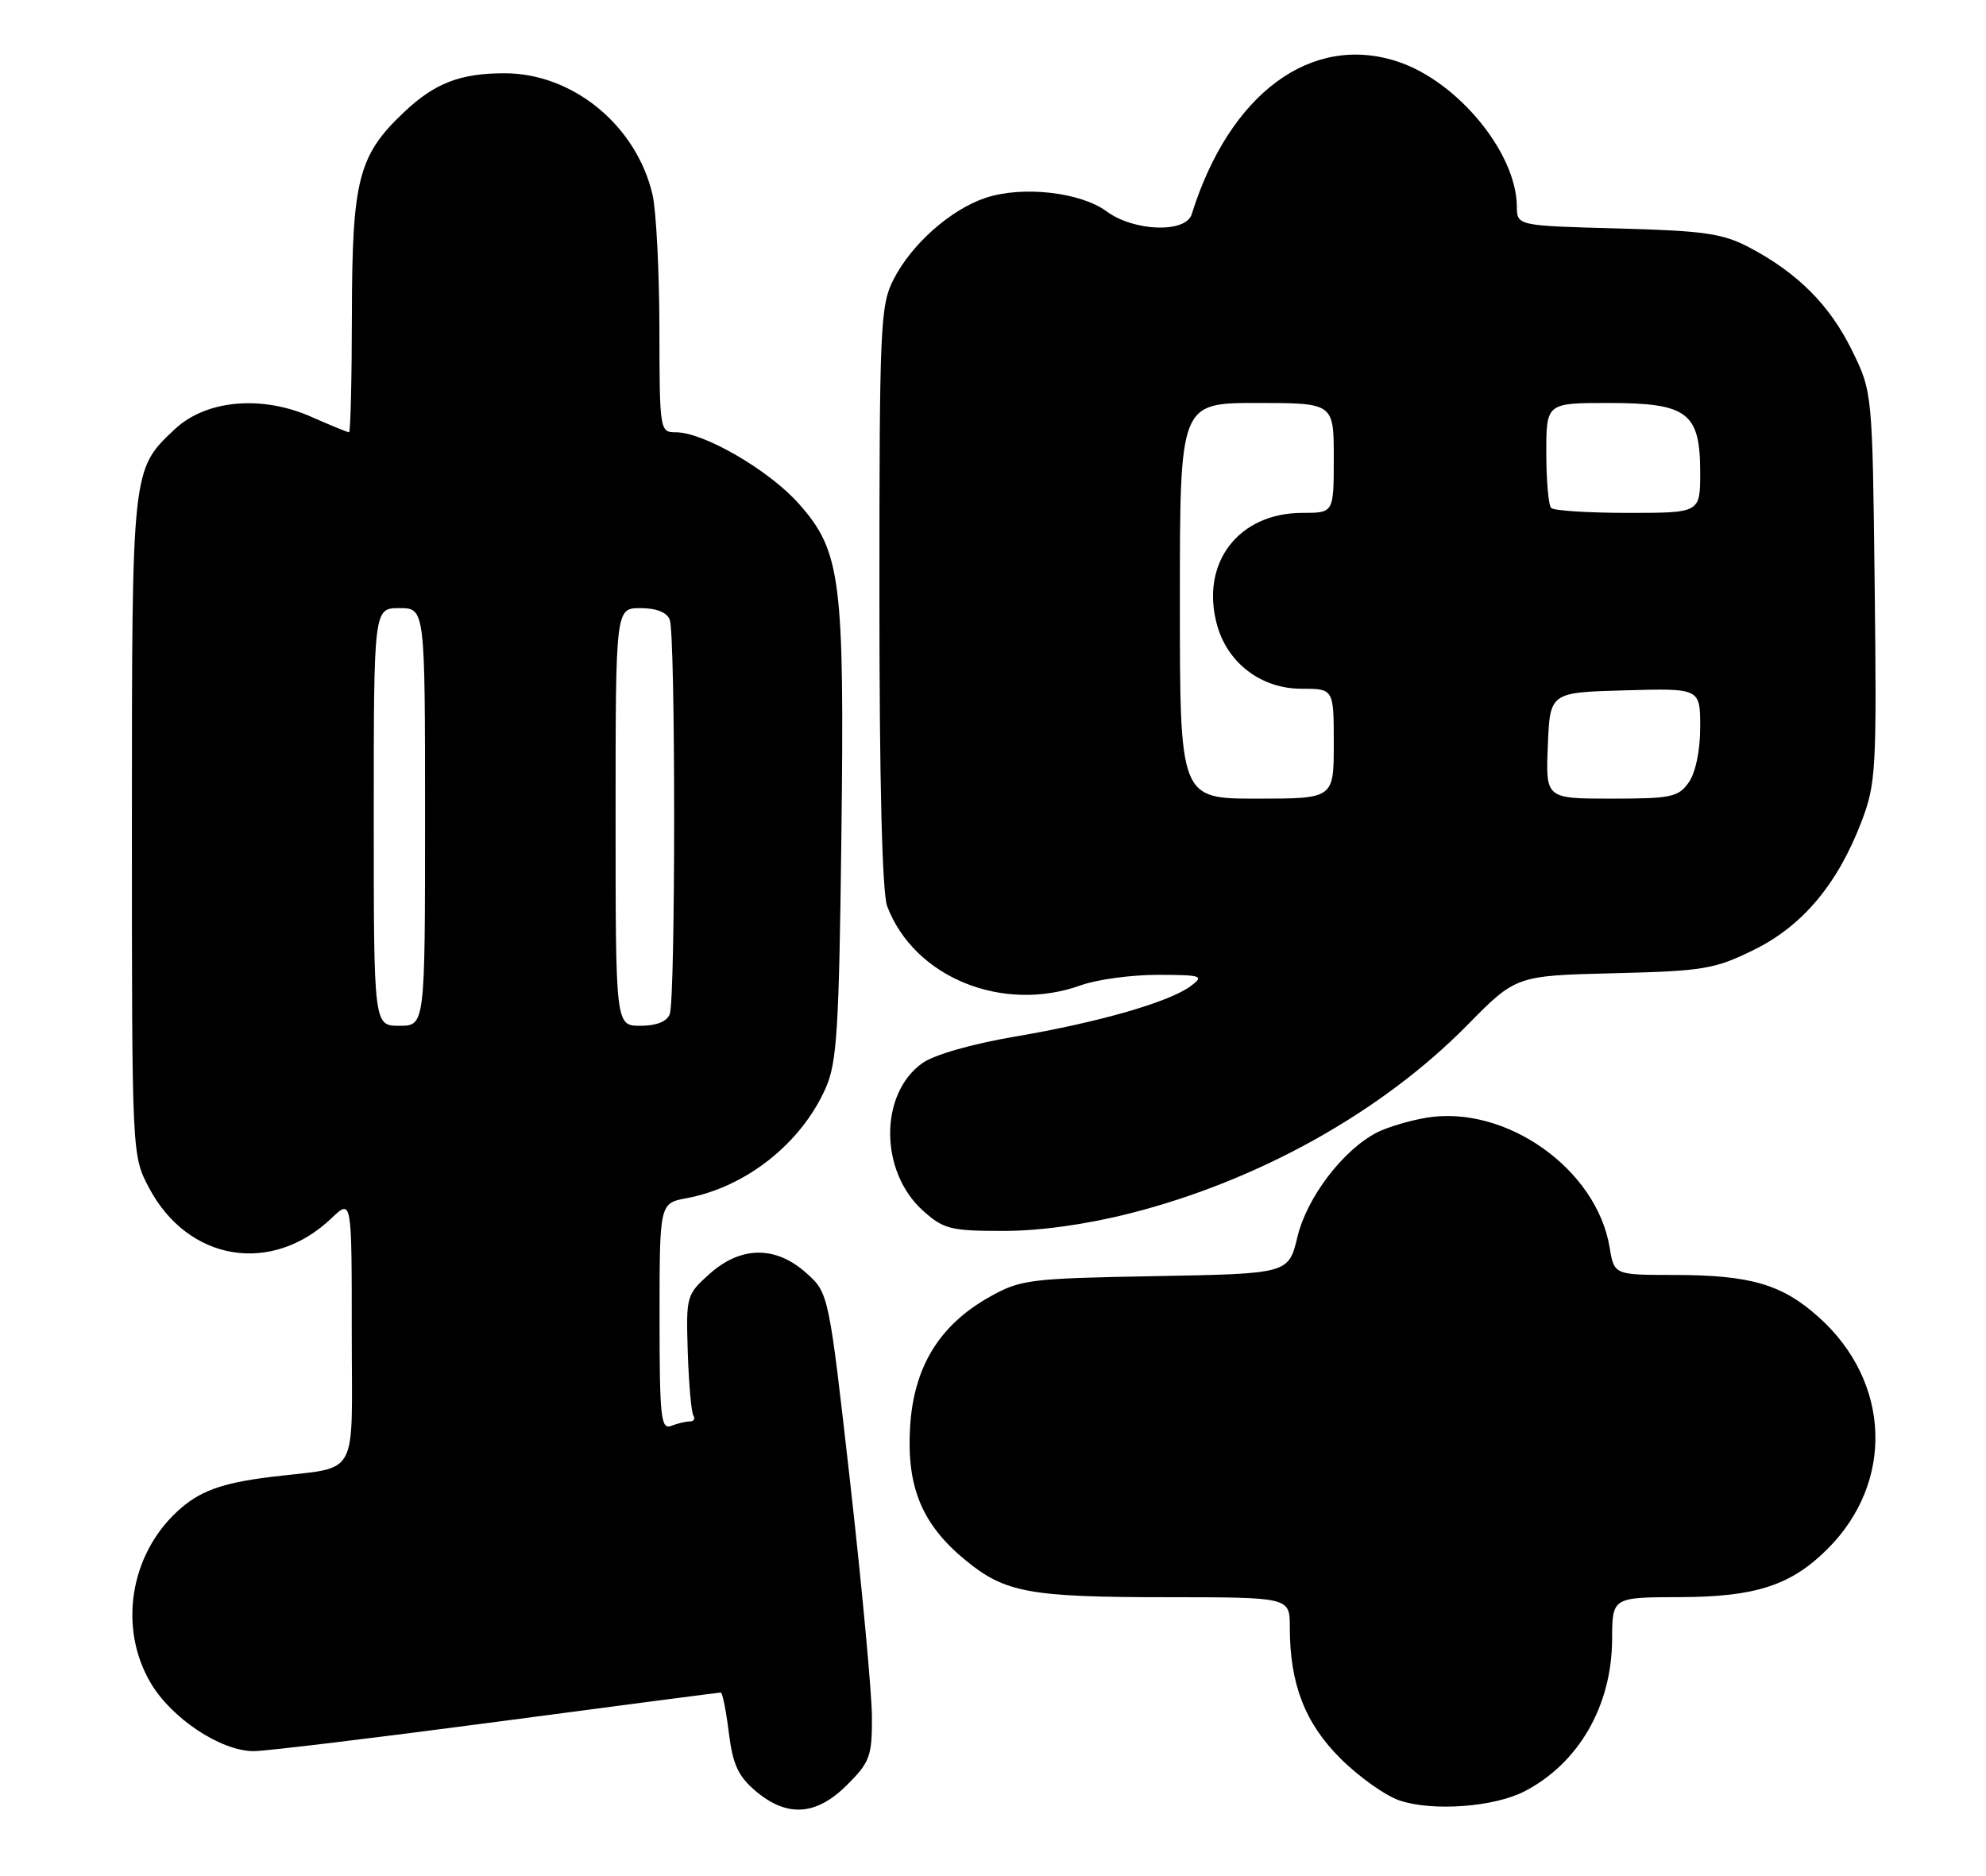 <?xml version="1.0" encoding="UTF-8" standalone="no"?>
<!DOCTYPE svg PUBLIC "-//W3C//DTD SVG 1.1//EN" "http://www.w3.org/Graphics/SVG/1.1/DTD/svg11.dtd" >
<svg xmlns="http://www.w3.org/2000/svg" xmlns:xlink="http://www.w3.org/1999/xlink" version="1.1" viewBox="0 0 271 256">
 <g >
 <path fill="currentColor"
d=" M 115.60 243.60 C 118.70 240.50 119.00 239.68 118.98 234.35 C 118.97 231.13 117.64 216.80 116.03 202.50 C 113.09 176.50 113.09 176.50 110.03 173.75 C 105.85 170.00 101.10 170.04 96.82 173.87 C 93.66 176.69 93.61 176.89 93.85 184.55 C 93.99 188.84 94.33 192.72 94.61 193.18 C 94.89 193.63 94.68 194.00 94.14 194.00 C 93.60 194.00 92.45 194.27 91.58 194.61 C 90.18 195.14 90.00 193.44 90.00 179.72 C 90.00 164.22 90.00 164.22 93.70 163.53 C 101.81 162.01 109.33 156.05 112.67 148.50 C 114.21 145.03 114.49 140.50 114.81 114.33 C 115.24 79.07 114.76 75.28 109.05 68.80 C 105.03 64.23 96.06 59.00 92.24 59.00 C 90.03 59.00 90.00 58.83 89.98 44.75 C 89.96 36.91 89.54 28.73 89.04 26.57 C 86.85 17.13 78.17 10.00 68.85 10.00 C 62.80 10.00 59.32 11.34 55.13 15.31 C 48.91 21.19 48.05 24.52 48.02 42.75 C 48.01 51.69 47.83 59.00 47.63 59.00 C 47.42 59.00 45.11 58.05 42.48 56.89 C 35.70 53.89 28.11 54.58 23.85 58.58 C 17.97 64.12 18.00 63.80 18.00 112.81 C 18.00 157.69 18.00 157.69 20.32 162.09 C 25.63 172.16 37.06 174.07 45.25 166.25 C 48.00 163.63 48.00 163.63 48.00 181.73 C 48.00 202.28 49.23 200.07 37.00 201.57 C 30.16 202.41 27.16 203.52 24.15 206.32 C 17.71 212.31 16.17 222.20 20.53 229.64 C 23.39 234.53 30.13 239.00 34.63 239.00 C 36.25 239.00 51.16 237.20 67.75 235.00 C 84.35 232.80 98.12 231.00 98.35 231.00 C 98.58 231.00 99.08 233.46 99.45 236.47 C 100.00 240.86 100.73 242.43 103.14 244.47 C 107.43 248.08 111.40 247.80 115.60 243.60 Z  M 208.02 244.49 C 215.42 240.66 219.94 232.82 219.98 223.75 C 220.00 218.00 220.00 218.00 229.25 217.98 C 239.57 217.95 244.42 216.37 249.39 211.39 C 258.51 202.28 258.01 188.63 248.23 179.82 C 243.20 175.28 238.86 174.01 228.38 174.01 C 220.26 174.00 220.26 174.00 219.64 170.25 C 217.88 159.55 205.46 150.75 194.64 152.55 C 192.36 152.93 189.34 153.83 187.92 154.55 C 183.29 156.92 178.35 163.39 177.05 168.78 C 175.84 173.84 175.84 173.84 157.67 174.17 C 140.46 174.48 139.27 174.63 135.04 177.00 C 128.14 180.87 124.64 186.63 124.18 194.88 C 123.72 203.01 125.83 208.07 131.72 212.92 C 137.12 217.37 140.45 217.99 159.25 217.99 C 176.00 218.00 176.00 218.00 176.00 222.06 C 176.00 229.83 178.05 235.15 182.92 240.01 C 185.44 242.52 189.07 245.10 191.00 245.74 C 195.51 247.25 203.88 246.63 208.02 244.49 Z  M 154.24 165.59 C 171.73 161.15 188.55 151.76 200.18 139.95 C 206.86 133.16 206.86 133.16 220.18 132.83 C 232.45 132.53 233.96 132.28 239.32 129.64 C 245.98 126.37 250.77 120.65 254.04 112.06 C 255.98 106.96 256.10 104.93 255.81 80.06 C 255.50 53.50 255.50 53.50 252.71 47.82 C 249.68 41.64 245.31 37.26 238.72 33.78 C 235.08 31.86 232.60 31.50 220.75 31.18 C 207.00 30.81 207.00 30.81 206.98 28.15 C 206.92 20.86 198.92 11.13 190.76 8.42 C 178.94 4.49 167.76 12.76 162.61 29.25 C 161.80 31.84 154.73 31.60 151.02 28.86 C 147.46 26.23 139.56 25.33 134.53 26.99 C 129.75 28.57 124.40 33.30 121.94 38.12 C 120.12 41.69 120.00 44.29 120.00 81.40 C 120.00 106.85 120.38 121.87 121.06 123.68 C 124.73 133.40 136.81 138.32 147.50 134.47 C 149.70 133.68 154.43 133.04 158.00 133.05 C 164.00 133.06 164.35 133.18 162.51 134.56 C 159.63 136.74 149.96 139.53 138.54 141.47 C 132.64 142.47 127.47 143.95 125.86 145.10 C 119.96 149.30 120.01 159.92 125.96 165.25 C 128.76 167.76 129.73 168.00 136.89 168.00 C 141.89 168.00 148.19 167.13 154.24 165.59 Z  M 51.00 111.50 C 51.00 83.00 51.00 83.00 54.50 83.00 C 58.00 83.00 58.00 83.00 58.00 111.50 C 58.00 140.00 58.00 140.00 54.50 140.00 C 51.00 140.00 51.00 140.00 51.00 111.50 Z  M 84.00 111.50 C 84.00 83.00 84.00 83.00 87.39 83.00 C 89.56 83.00 91.00 83.57 91.39 84.58 C 92.19 86.65 92.19 136.35 91.39 138.42 C 91.00 139.43 89.56 140.00 87.39 140.00 C 84.00 140.00 84.00 140.00 84.00 111.50 Z  M 161.00 82.00 C 161.00 55.00 161.00 55.00 171.50 55.00 C 182.00 55.00 182.00 55.00 182.00 62.50 C 182.00 70.00 182.00 70.00 177.72 70.00 C 168.97 70.00 163.74 76.87 166.08 85.32 C 167.52 90.52 172.12 94.00 177.58 94.00 C 182.00 94.00 182.00 94.00 182.00 101.50 C 182.00 109.00 182.00 109.00 171.50 109.00 C 161.00 109.00 161.00 109.00 161.00 82.00 Z  M 211.21 101.75 C 211.50 94.50 211.50 94.50 221.75 94.22 C 232.00 93.93 232.00 93.93 232.00 99.24 C 232.00 102.43 231.38 105.44 230.44 106.78 C 229.03 108.79 228.05 109.00 219.90 109.00 C 210.91 109.00 210.91 109.00 211.21 101.75 Z  M 211.67 69.33 C 211.30 68.97 211.00 65.59 211.00 61.83 C 211.00 55.00 211.00 55.00 219.50 55.00 C 230.29 55.00 232.00 56.30 232.00 64.50 C 232.00 70.00 232.00 70.00 222.17 70.00 C 216.76 70.00 212.03 69.70 211.67 69.33 Z "/>
</g>
</svg>